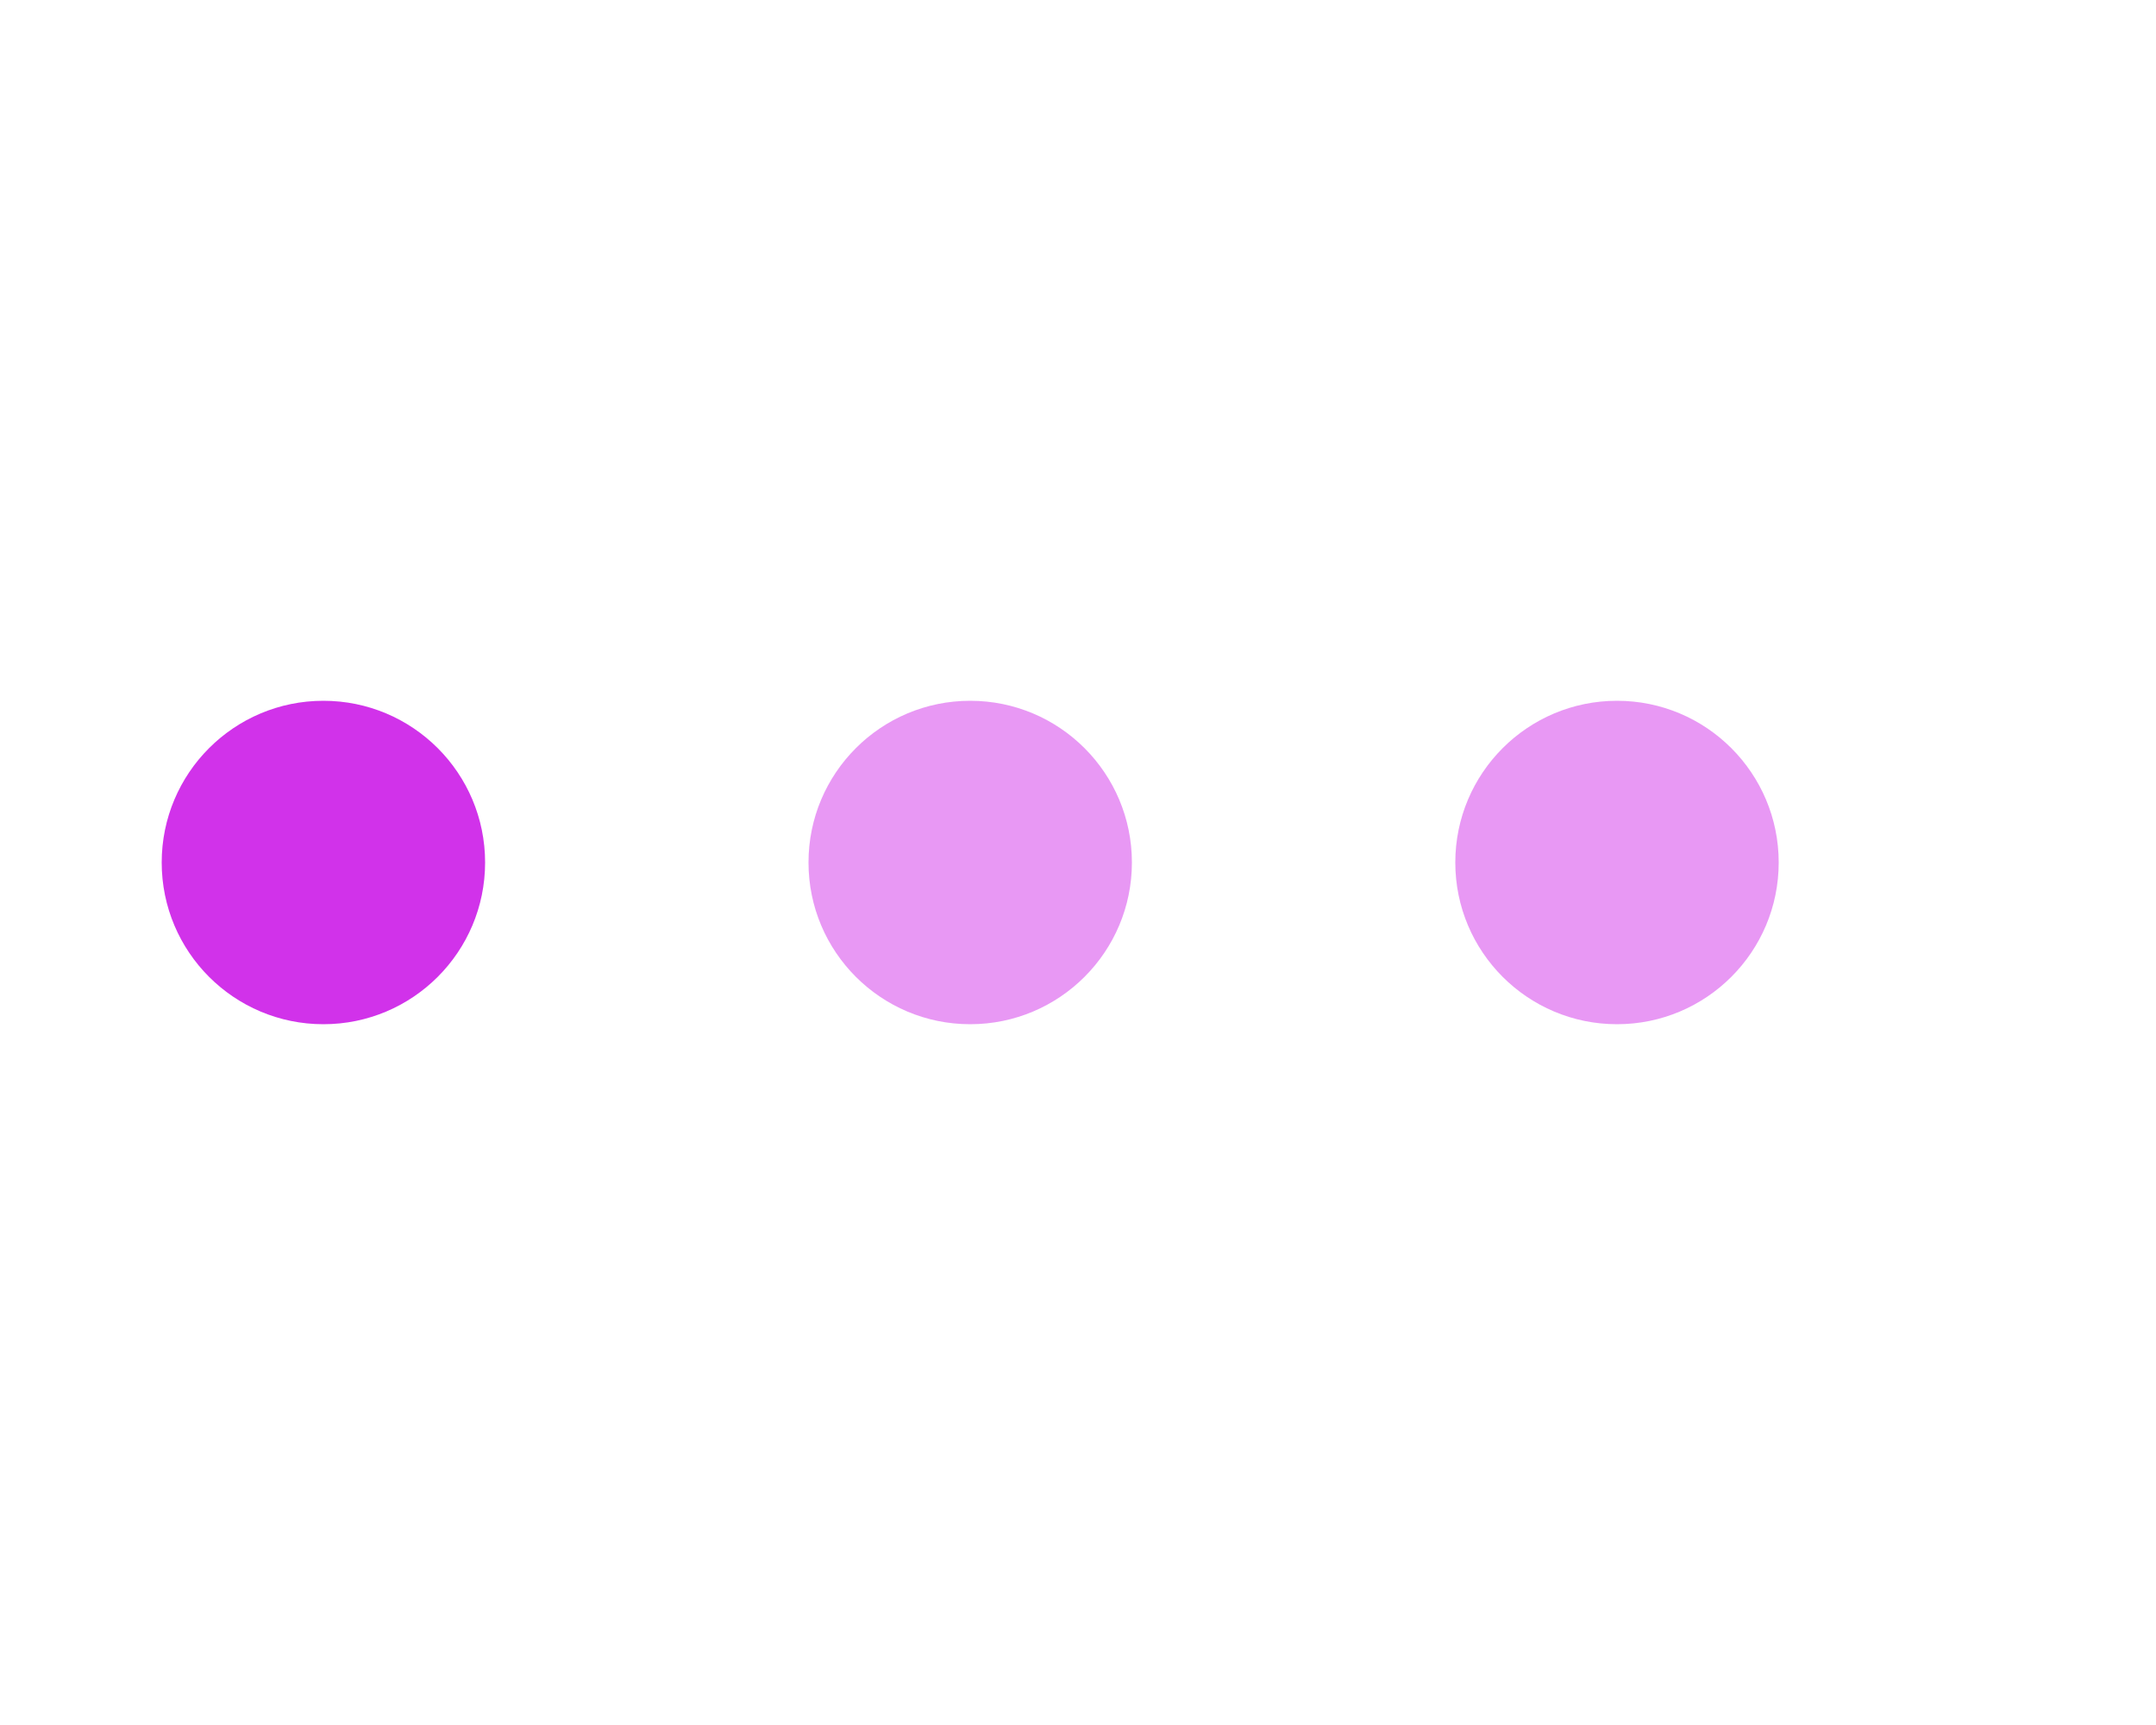 <svg viewBox="0 0 20 16" fill="none" xmlns="http://www.w3.org/2000/svg">
    <g id="dot-loader">
        <circle cx="3" cy="8" r="1.5" fill="#D132EA">
            <!-- First circle animates quickly without easing -->
            <animate attributeName="r" values="1.5;2.25;1.5" dur="0.9s" repeatCount="indefinite" />
            <animate attributeName="opacity" values="0.5;1;0.5" dur="0.9s" repeatCount="indefinite" />
        </circle>
        <circle cx="9" cy="8" r="1.5" fill="#D132EA" opacity="0.5">
            <!-- Second circle starts animation quickly without easing -->
            <animate attributeName="r" values="1.5;2.25;1.5" begin="0.3s" dur="0.9s" repeatCount="indefinite" />
            <animate attributeName="opacity" values="0.5;1;0.5" begin="0.3s" dur="0.9s" repeatCount="indefinite" />
        </circle>
        <circle cx="15" cy="8" r="1.5" fill="#D132EA" opacity="0.5">
            <!-- Third circle starts animation quickly without easing -->
            <animate attributeName="r" values="1.5;2.25;1.5" begin="0.6s" dur="0.9s" repeatCount="indefinite" />
            <animate attributeName="opacity" values="0.5;1;0.5" begin="0.6s" dur="0.9s" repeatCount="indefinite" />
        </circle>
    </g>
</svg>

